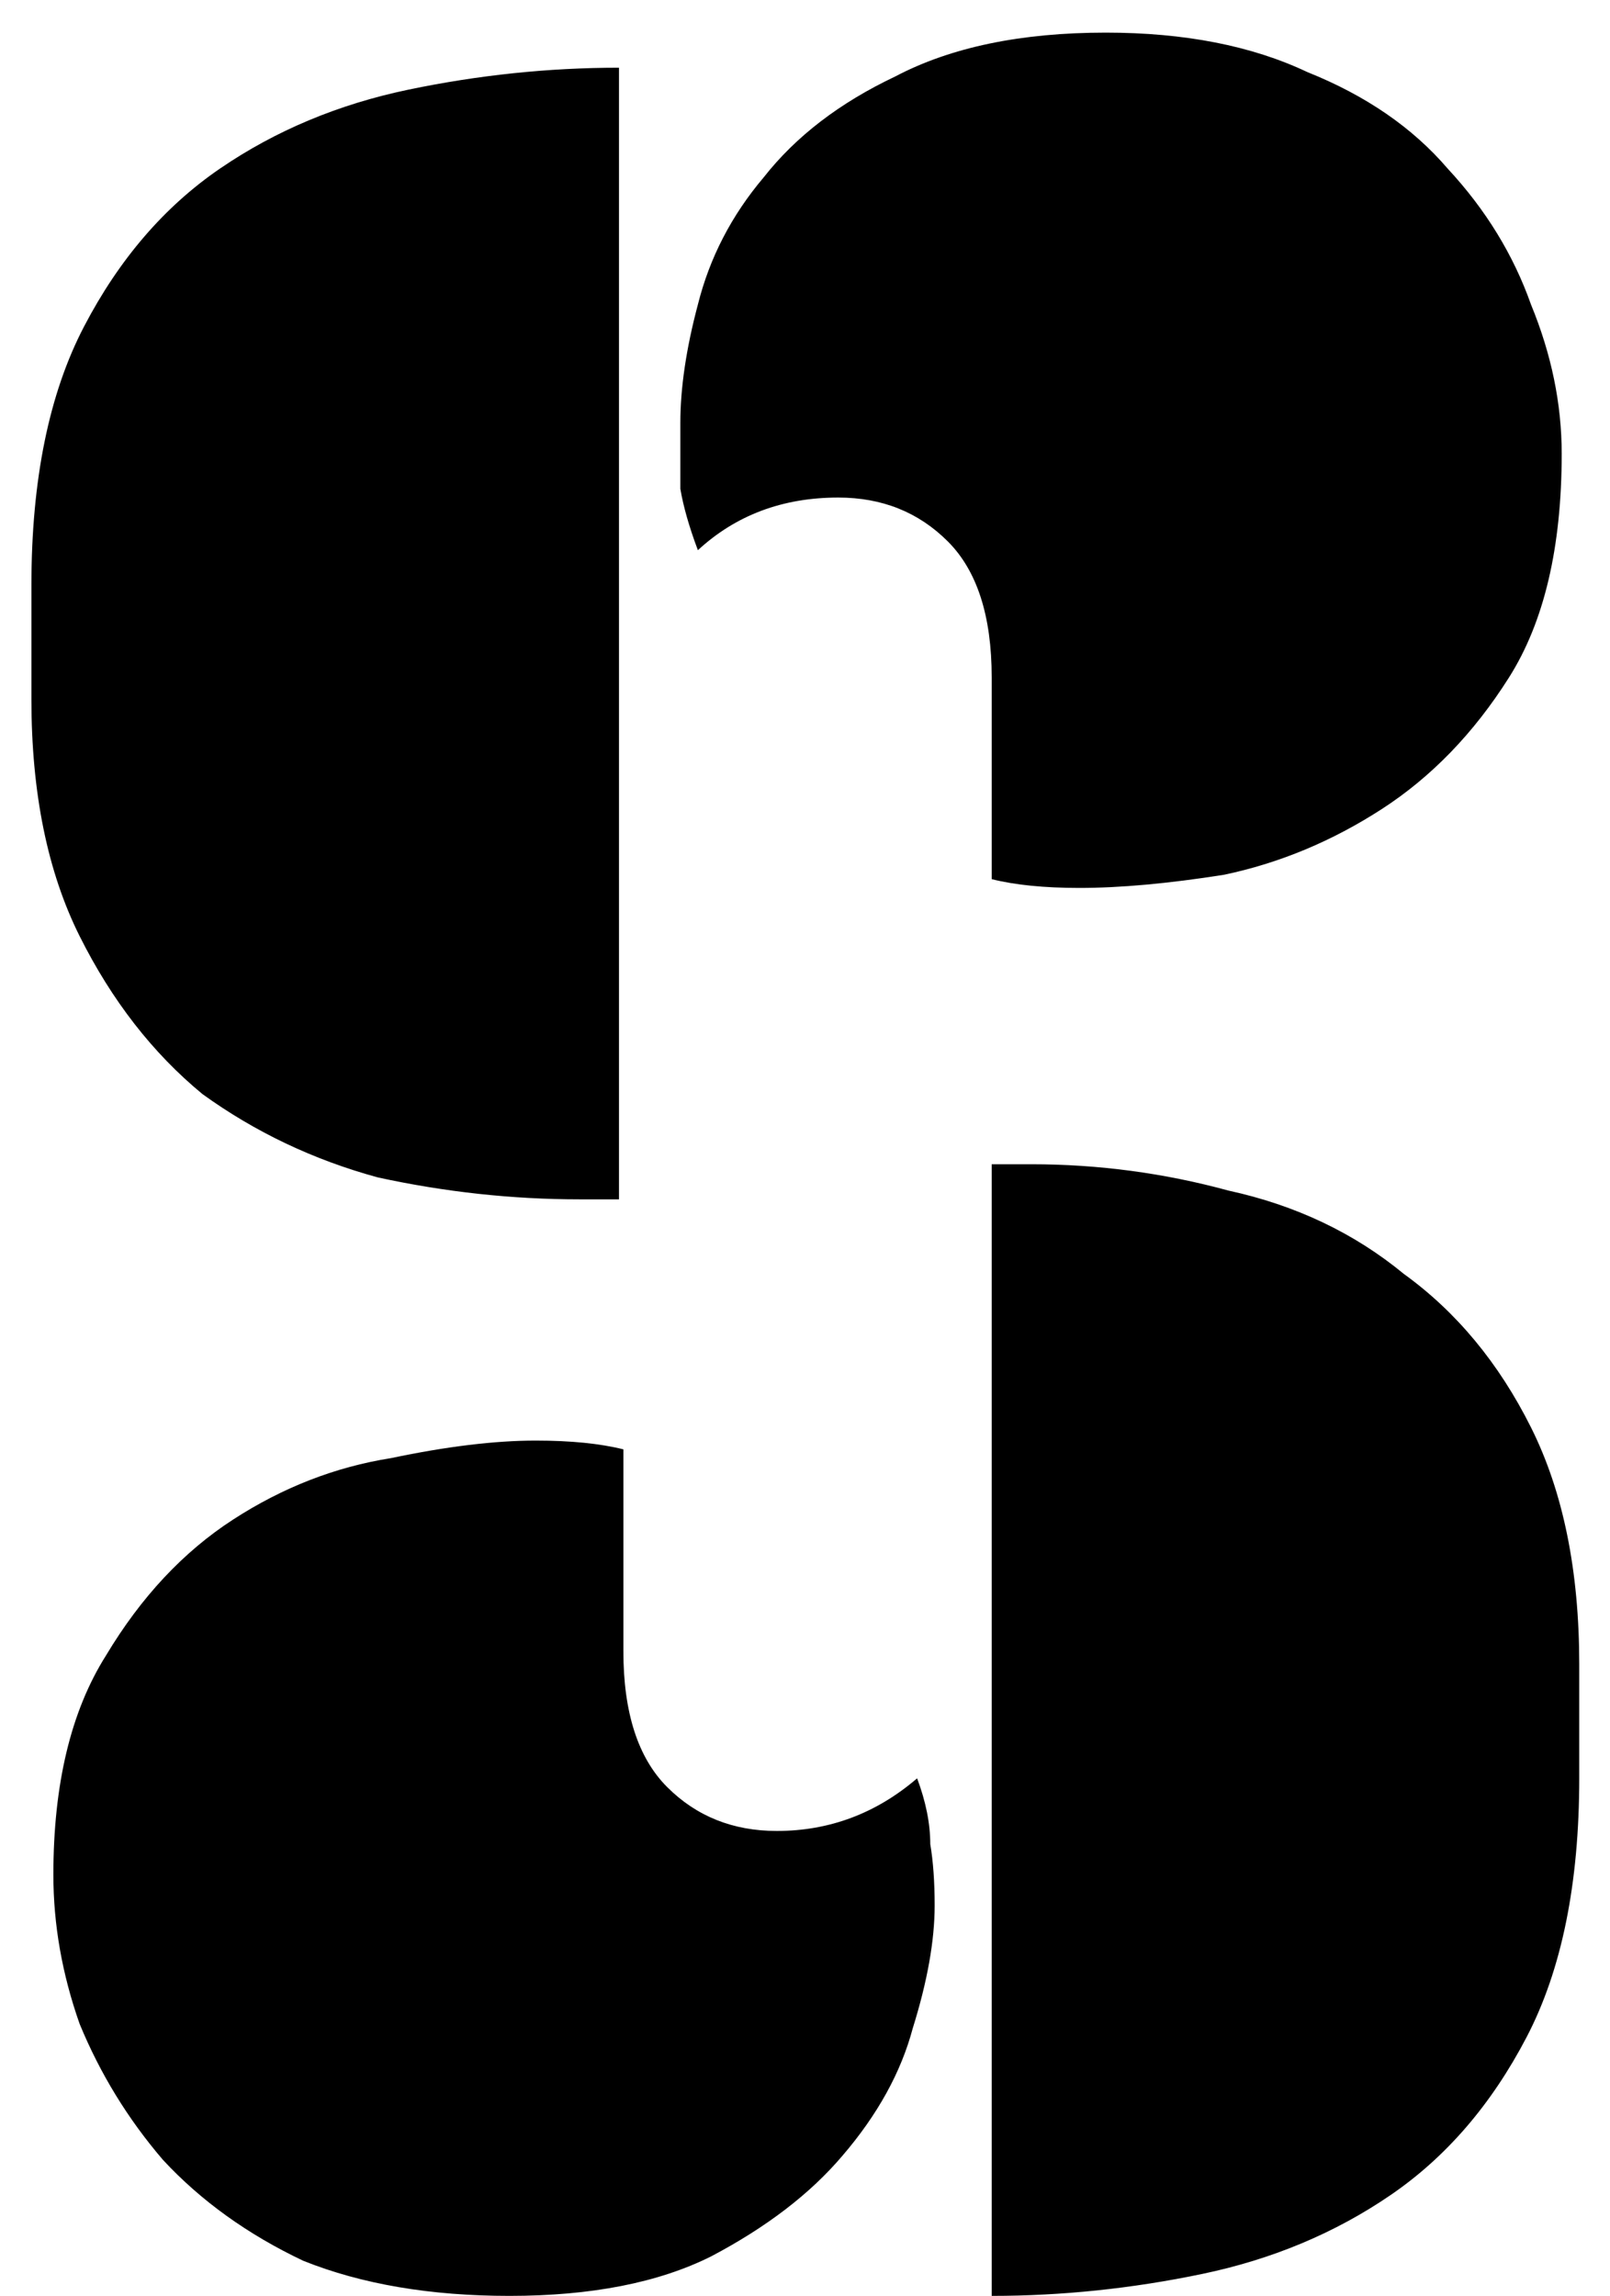 <svg width="47" height="67" viewBox="0 0 47 67" fill="none" xmlns="http://www.w3.org/2000/svg">
<path d="M18.07 35H16.918C14.955 35 12.992 34.787 11.03 34.36C9.152 33.848 7.446 33.037 5.91 31.928C4.459 30.733 3.264 29.197 2.325 27.32C1.387 25.443 0.917 23.139 0.917 20.408V17.08C0.917 14.008 1.429 11.491 2.454 9.528C3.478 7.565 4.8 6.029 6.421 4.92C8.043 3.811 9.877 3.043 11.925 2.616C13.973 2.189 16.021 1.976 18.07 1.976V35ZM28.95 33.976H30.102C32.064 33.976 33.984 34.232 35.861 34.744C37.824 35.171 39.531 35.981 40.981 37.176C42.517 38.285 43.755 39.779 44.694 41.656C45.632 43.533 46.102 45.837 46.102 48.568V51.896C46.102 54.968 45.59 57.485 44.566 59.448C43.541 61.411 42.219 62.947 40.597 64.056C38.976 65.165 37.142 65.933 35.093 66.36C33.045 66.787 30.997 67 28.95 67V33.976ZM45.59 13.24C45.59 15.971 45.078 18.147 44.053 19.768C43.029 21.389 41.792 22.669 40.342 23.608C38.891 24.547 37.355 25.187 35.733 25.528C34.112 25.784 32.704 25.912 31.509 25.912C30.485 25.912 29.632 25.827 28.95 25.656V19.768C28.95 17.976 28.523 16.653 27.669 15.8C26.816 14.947 25.75 14.52 24.47 14.52C22.848 14.52 21.483 15.032 20.373 16.056C20.117 15.373 19.947 14.776 19.861 14.264C19.861 13.667 19.861 13.027 19.861 12.344C19.861 11.32 20.032 10.168 20.373 8.888C20.715 7.523 21.355 6.285 22.294 5.176C23.232 3.981 24.512 3 26.134 2.232C27.755 1.379 29.803 0.952 32.278 0.952C34.581 0.952 36.544 1.336 38.166 2.104C39.872 2.787 41.237 3.725 42.261 4.92C43.371 6.115 44.181 7.437 44.694 8.888C45.291 10.339 45.59 11.789 45.59 13.24ZM1.558 54.712C1.558 52.067 2.07 49.933 3.094 48.312C4.117 46.605 5.355 45.283 6.806 44.344C8.256 43.405 9.792 42.808 11.414 42.552C13.035 42.211 14.443 42.04 15.637 42.04C16.662 42.04 17.515 42.125 18.198 42.296V48.184C18.198 49.976 18.624 51.299 19.477 52.152C20.331 53.005 21.398 53.432 22.677 53.432C24.213 53.432 25.579 52.92 26.773 51.896C27.029 52.579 27.157 53.219 27.157 53.816C27.243 54.328 27.285 54.925 27.285 55.608C27.285 56.632 27.072 57.827 26.645 59.192C26.304 60.472 25.622 61.709 24.598 62.904C23.659 64.013 22.379 64.995 20.758 65.848C19.221 66.616 17.259 67 14.87 67C12.566 67 10.56 66.659 8.854 65.976C7.232 65.208 5.867 64.227 4.758 63.032C3.733 61.837 2.923 60.515 2.325 59.064C1.813 57.613 1.558 56.163 1.558 54.712Z" fill="black"/>
</svg>
